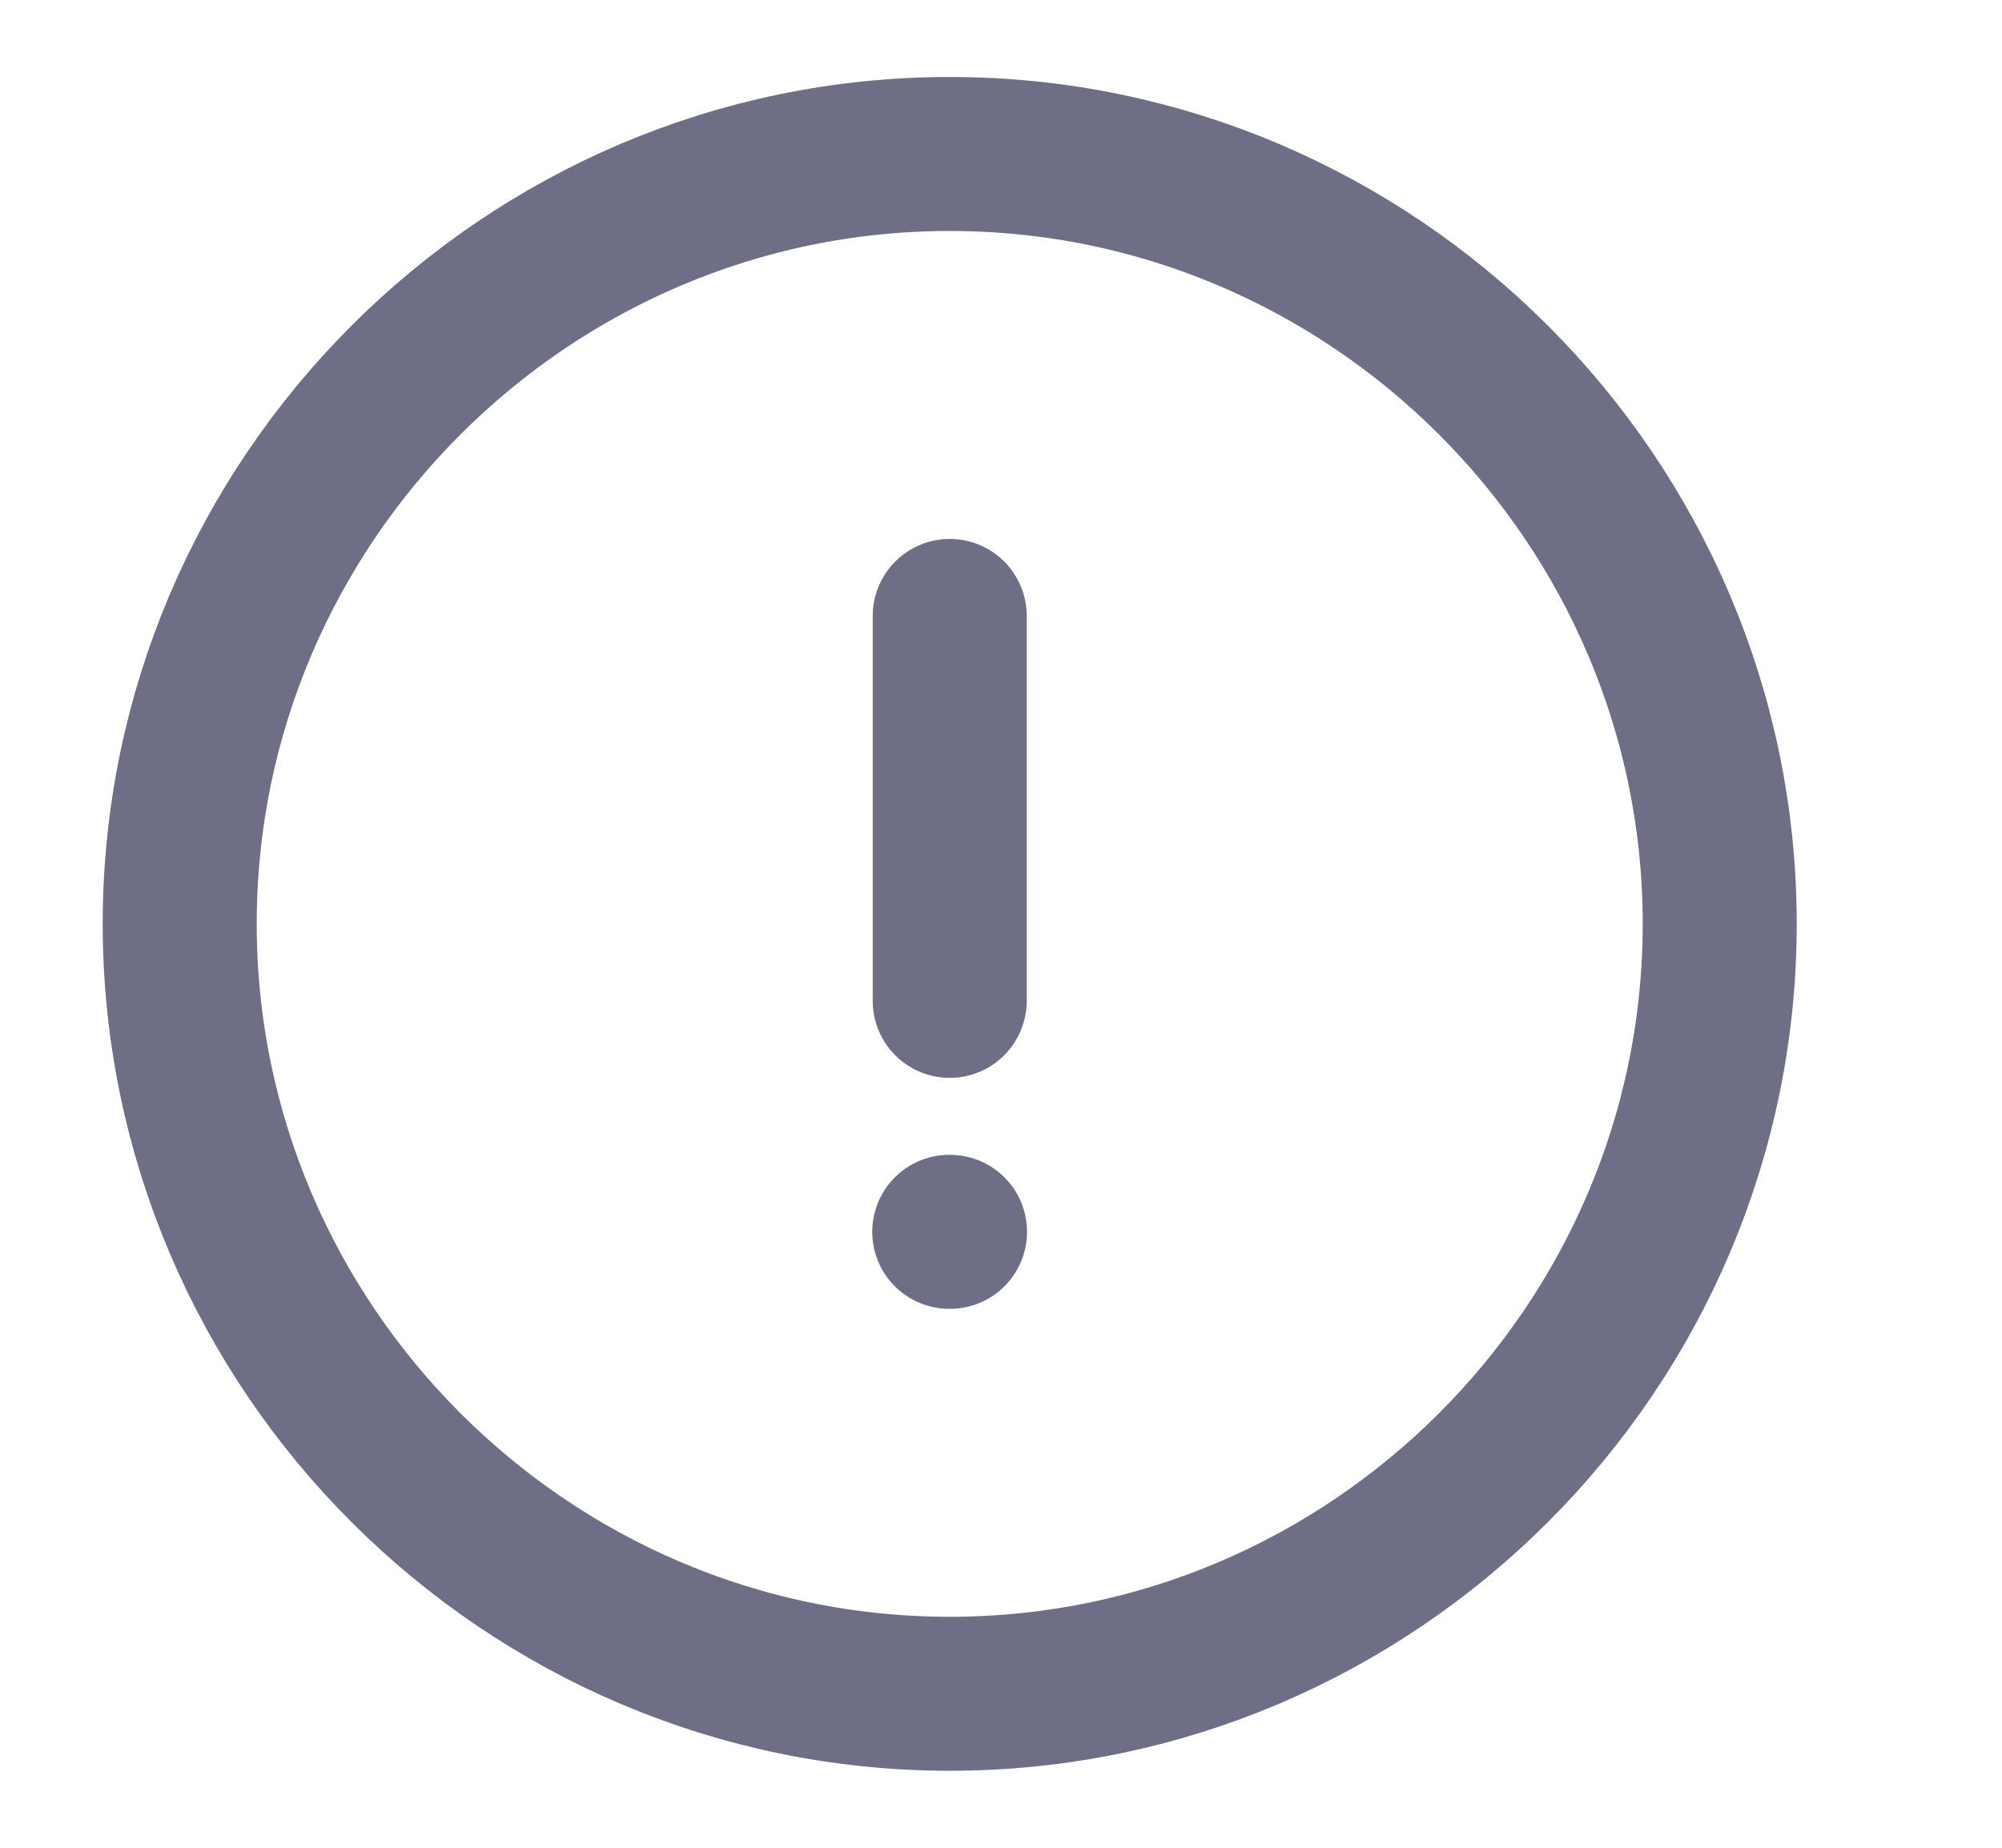 <svg width="13" height="12" viewBox="0 0 13 12" fill="none" xmlns="http://www.w3.org/2000/svg">
<path d="M6.167 11C8.917 11 11.167 8.75 11.167 6C11.167 3.25 8.917 1 6.167 1C3.417 1 1.167 3.25 1.167 6C1.167 8.75 3.417 11 6.167 11Z" stroke="#6E6E86" stroke-linecap="round" stroke-linejoin="round"/>
<path d="M6.167 4V6.5" stroke="#6E6E86" stroke-linecap="round" stroke-linejoin="round"/>
<path d="M6.164 8H6.169" stroke="#6E6E86" stroke-linecap="round" stroke-linejoin="round"/>
</svg>
